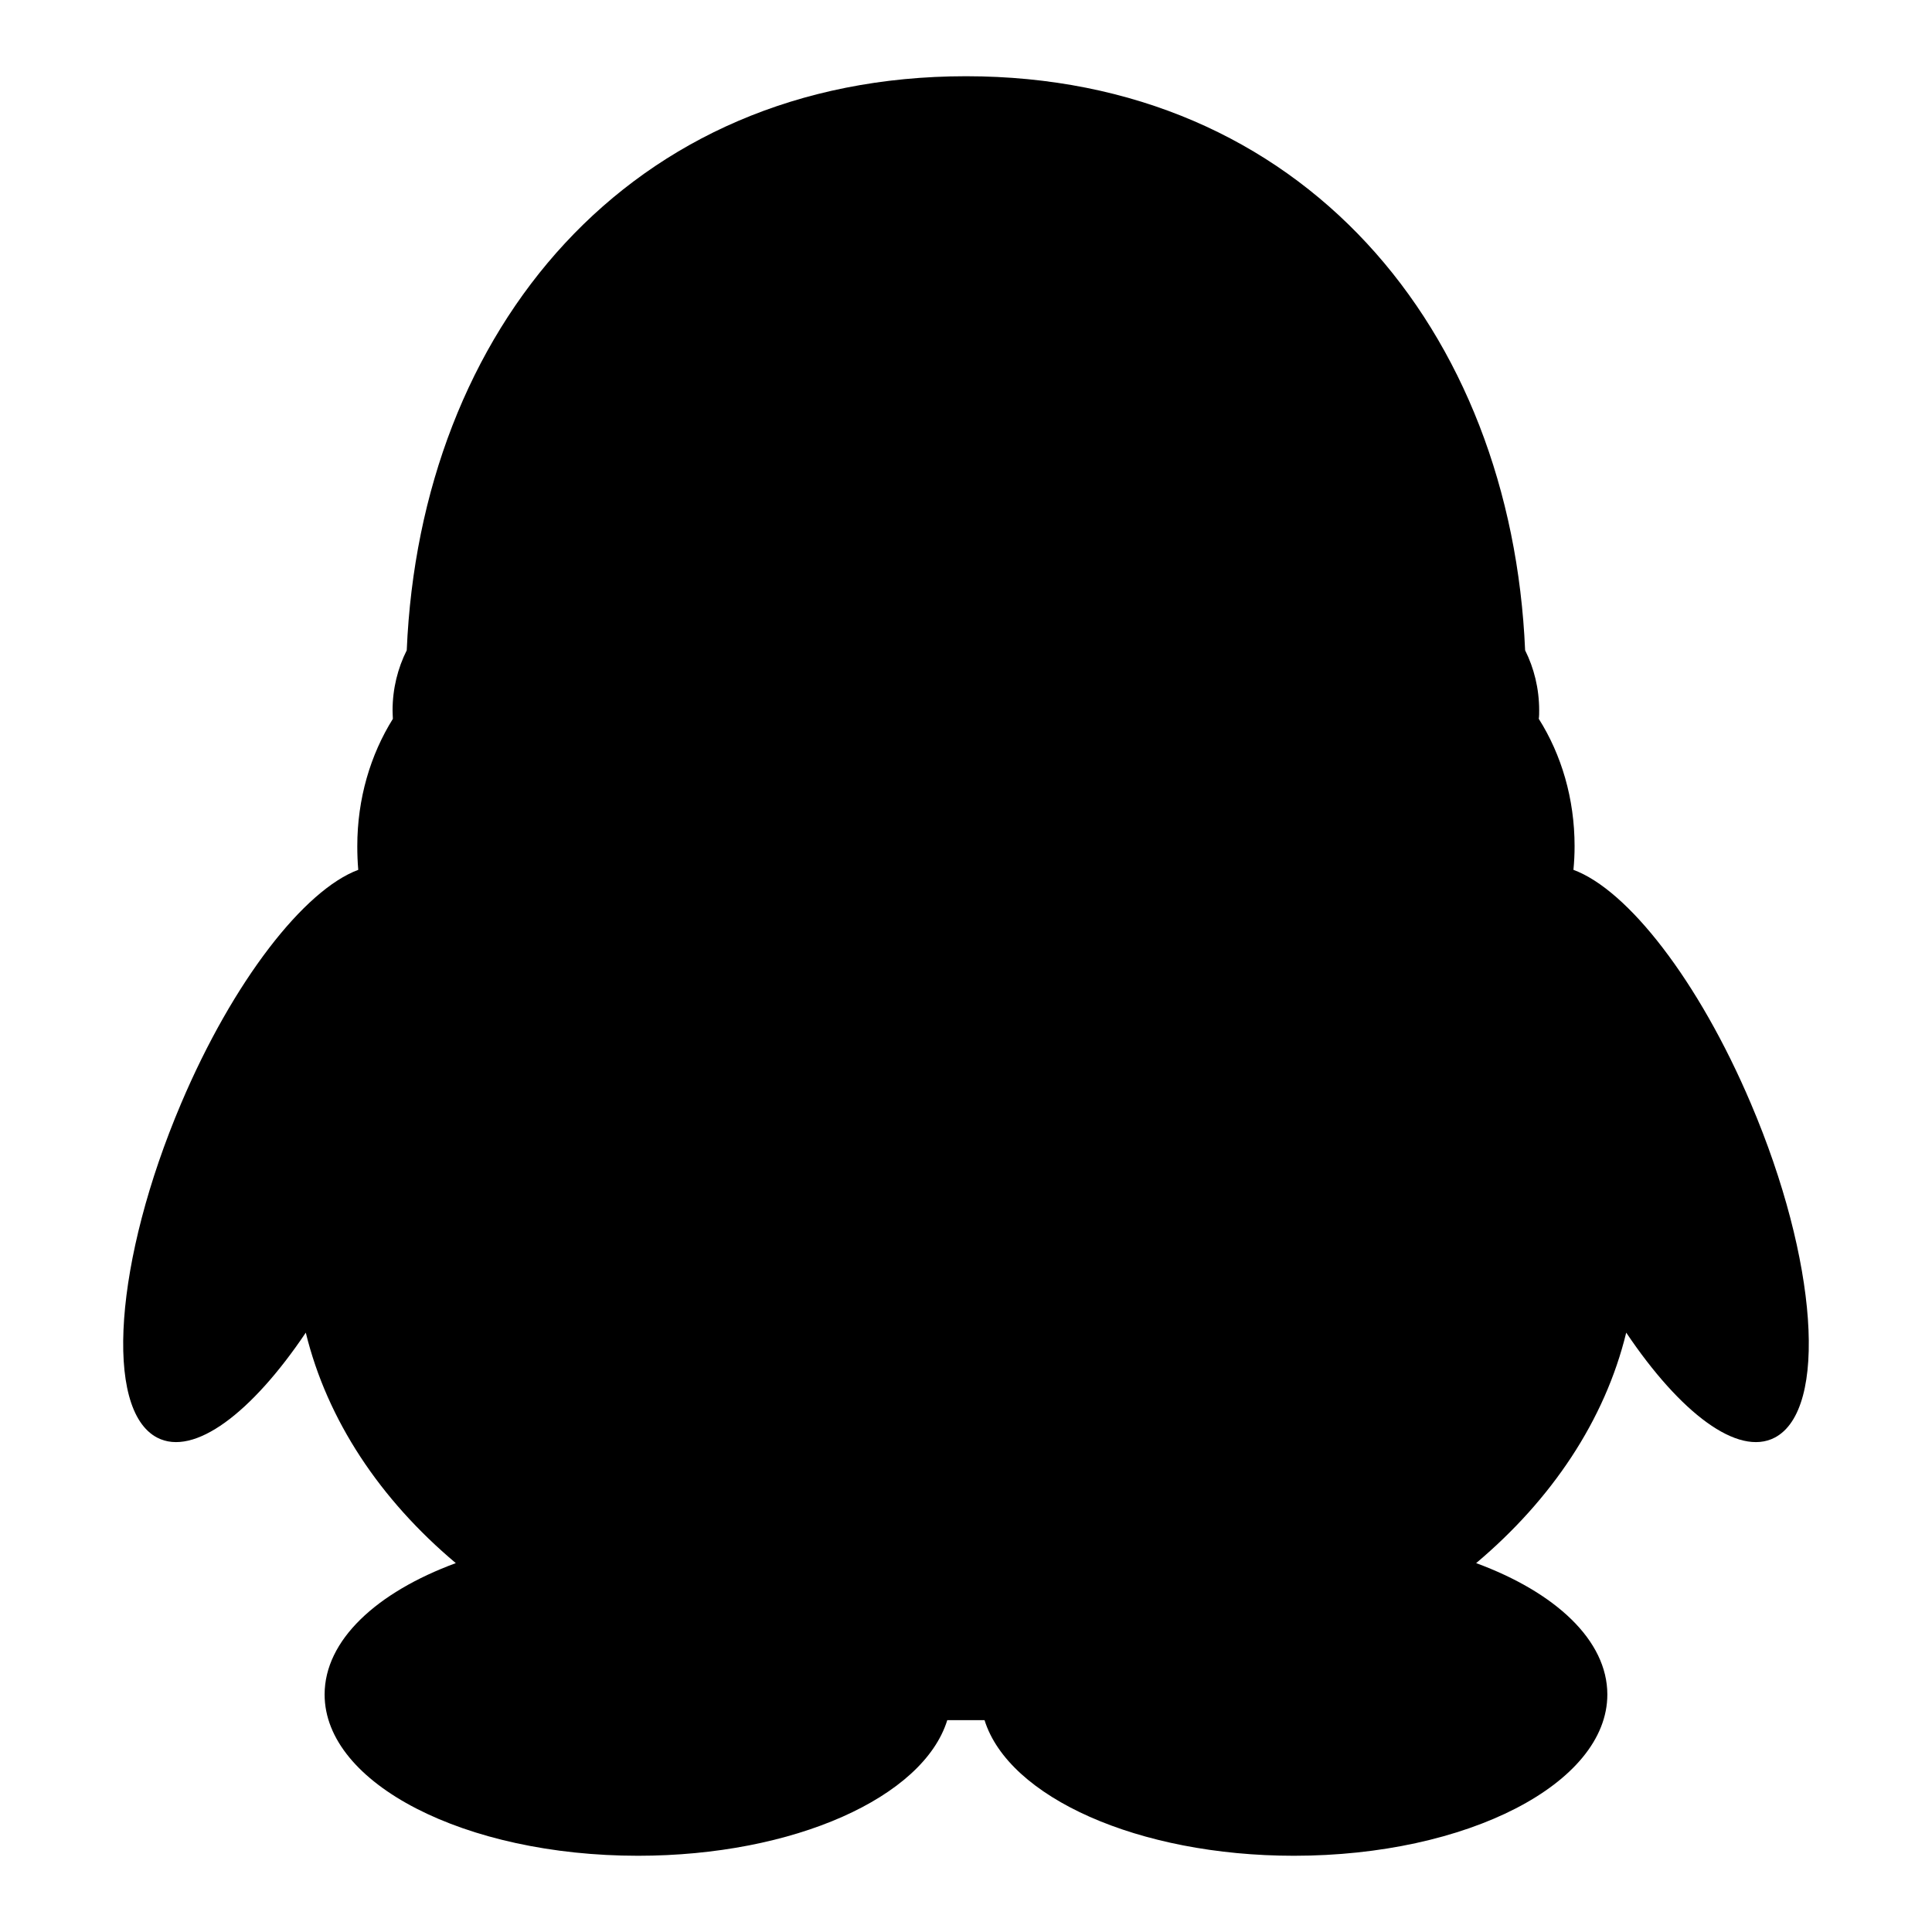 <?xml version="1.0" standalone="no"?><!DOCTYPE svg PUBLIC "-//W3C//DTD SVG 1.1//EN" "http://www.w3.org/Graphics/SVG/1.1/DTD/svg11.dtd"><svg t="1552830802345" class="icon" style="" viewBox="0 0 1024 1024" version="1.1" xmlns="http://www.w3.org/2000/svg" p-id="2513" xmlns:xlink="http://www.w3.org/1999/xlink" width="200" height="200"><defs><style type="text/css"></style></defs><path d="M95.973 584.909c-35.267 83.022-40.999 162.234-12.681 177.053 19.537 10.193 50.128-13.02 78.783-55.634 11.339 46.422 39.412 88.466 79.509 122.155-42.052 15.515-69.531 40.896-69.531 69.635 0 47.24 74.34 85.476 166.101 85.476 82.744 0 151.293-31.029 163.922-71.885 3.418-0.04 16.477-0.04 19.752 0 12.714 40.815 81.322 71.885 164.014 71.885 91.76 0 166.083-38.276 166.083-85.476 0-28.697-27.449-54.12-69.532-69.635 40.058-33.731 68.242-75.733 79.541-122.155 28.635 42.616 59.176 65.827 78.722 55.634 28.33-14.82 22.72-94.075-12.648-177.053-27.715-65.212-65.295-113.272-94.052-123.874 0.407-4.136 0.612-8.351 0.612-12.55 0-25.194-6.979-48.487-18.973-67.484 0.204-1.473 0.204-2.988 0.204-4.461 0-11.586-2.742-22.475-7.45-31.869C801.083 175.087 690.655 40.405 512.006 40.405c-178.782 0-289.241 134.681-296.424 304.266-4.759 9.476-7.512 20.325-7.512 31.869 0 1.473 0.123 2.988 0.164 4.461-11.862 18.997-18.862 42.247-18.862 67.484 0 4.199 0.152 8.374 0.512 12.55C161.339 471.637 123.616 519.778 95.973 584.909L95.973 584.909zM95.973 584.909" p-id="2514"></path></svg>